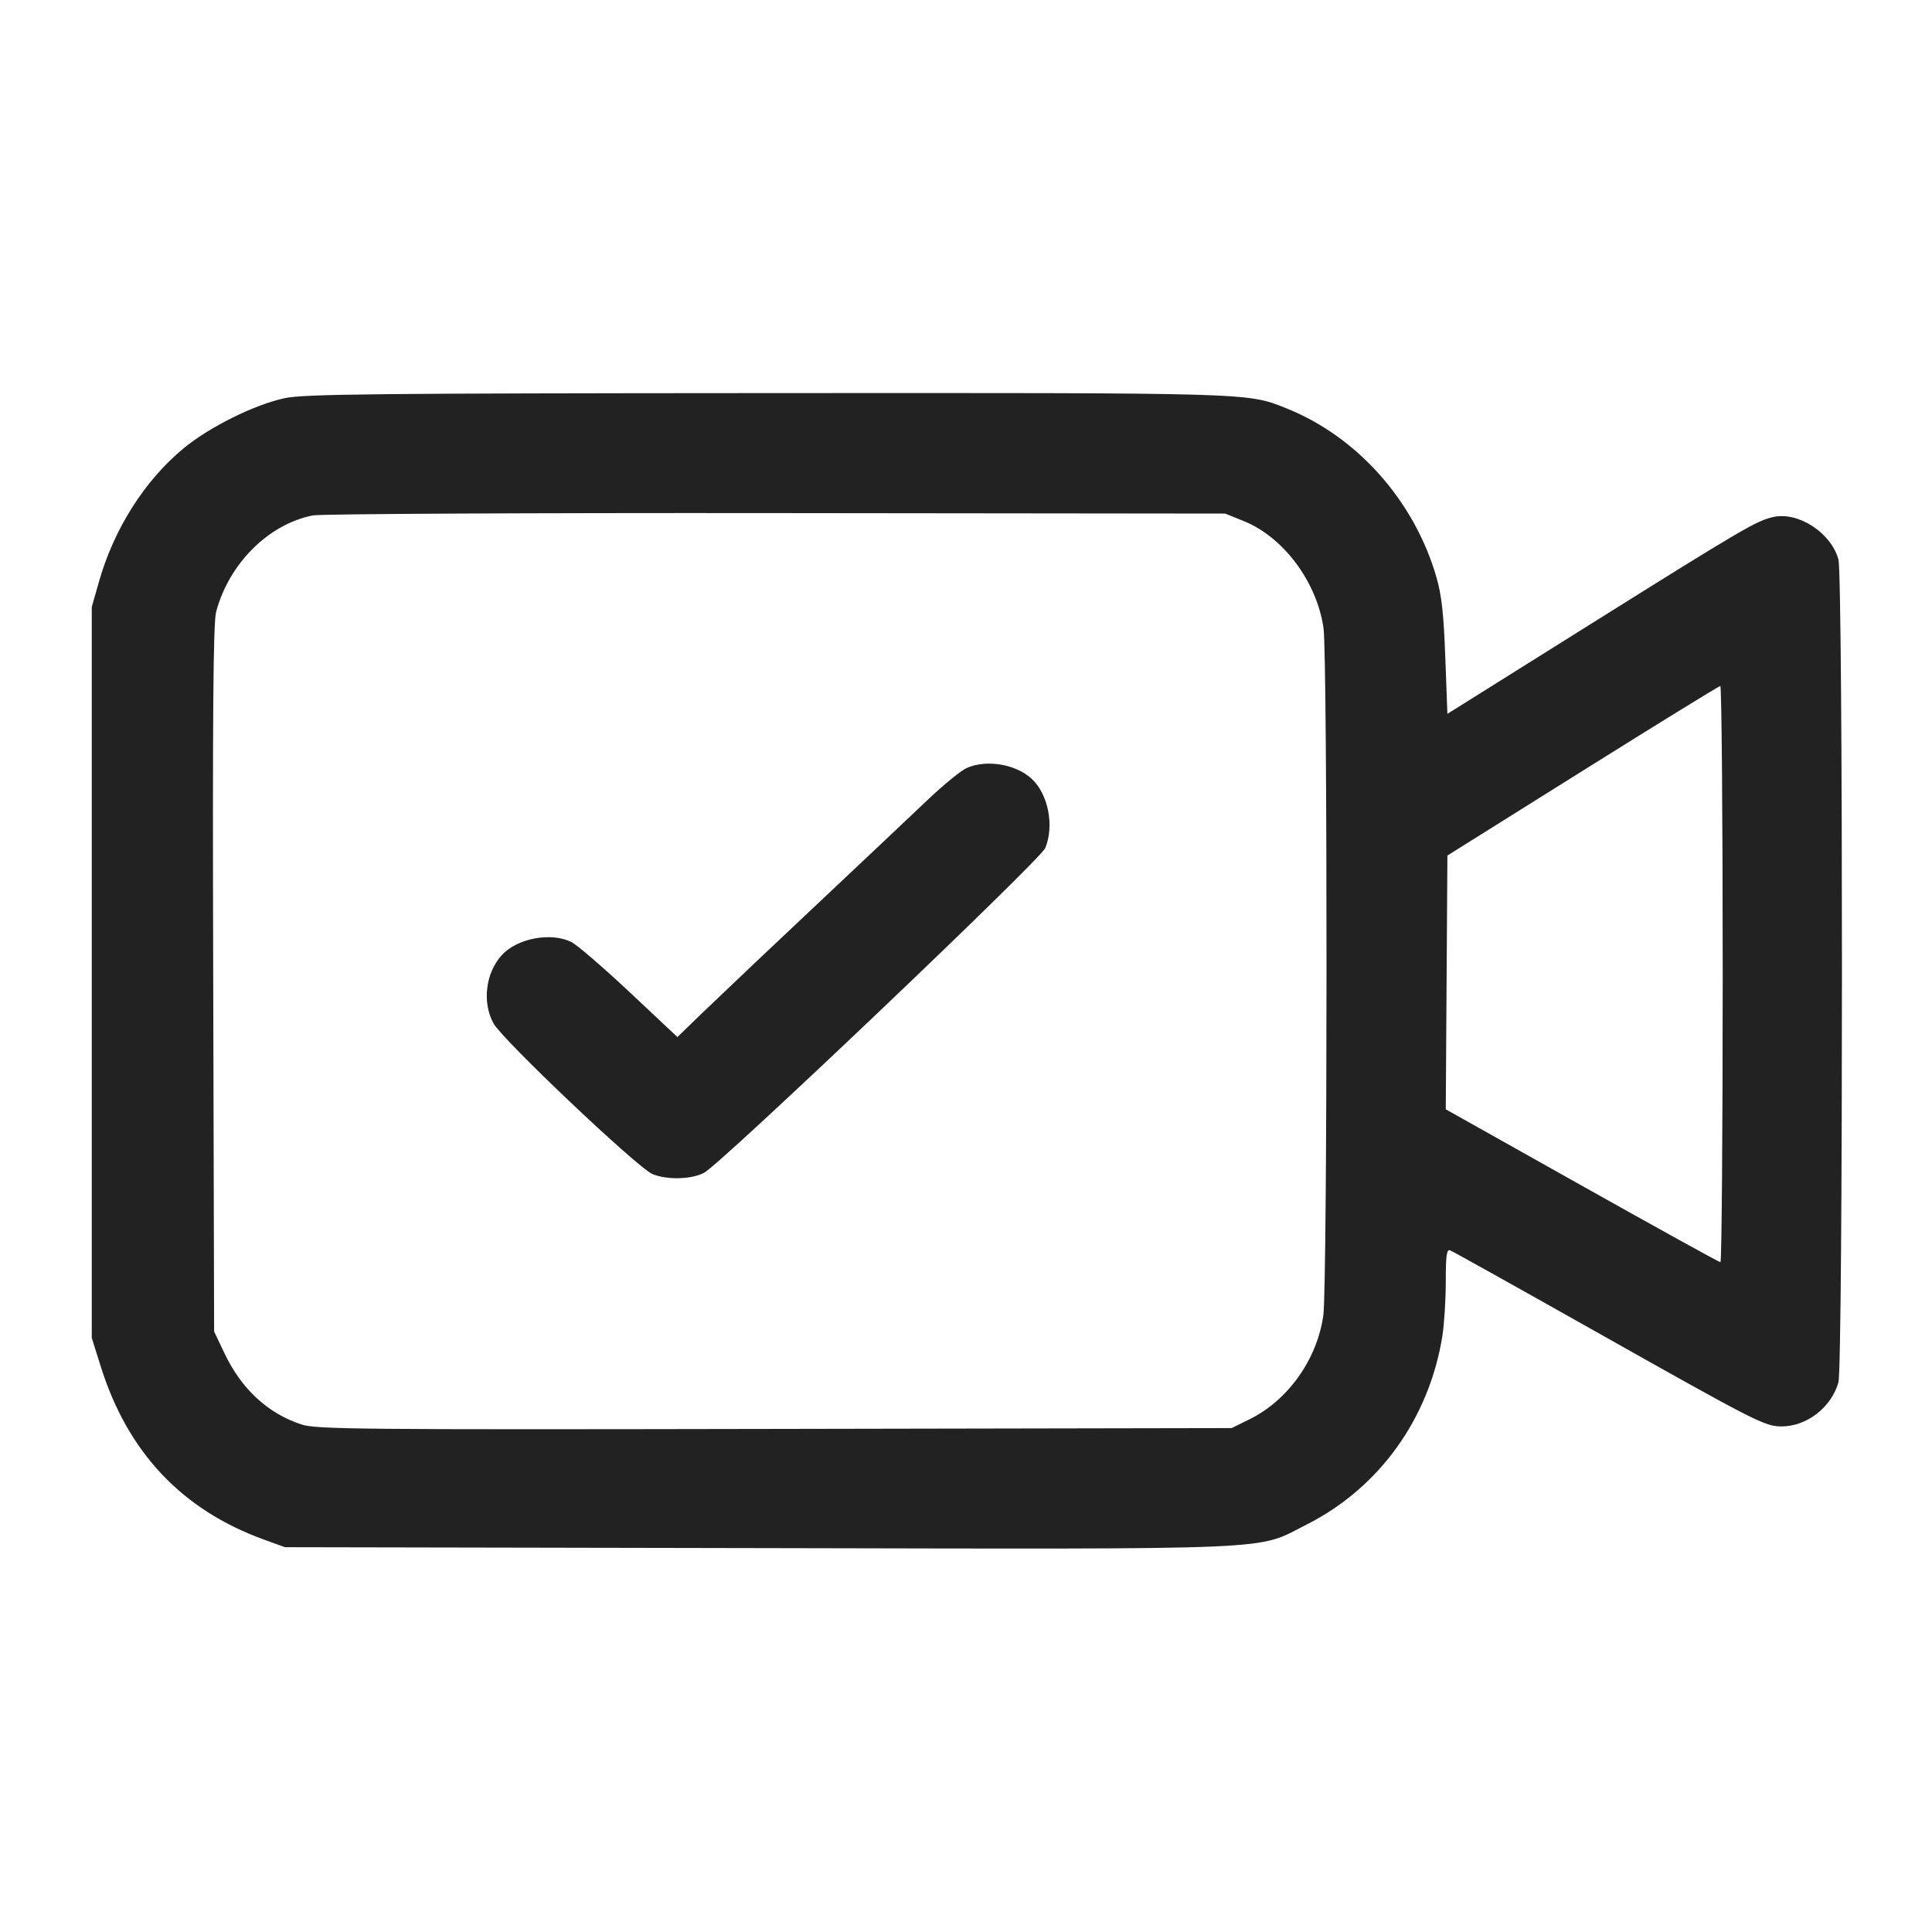 <svg width="64" height="64" viewBox="0 0 64 64" fill="none" xmlns="http://www.w3.org/2000/svg">
<path fill-rule="evenodd" clip-rule="evenodd" d="M9.44 13.188C8.438 13.399 6.93 14.147 6.071 14.86C4.787 15.925 3.776 17.521 3.279 19.266L3.04 20.107V44.32L3.335 45.259C4.228 48.109 6.025 50.016 8.747 51.002L9.44 51.253L25.12 51.283C42.763 51.317 41.569 51.369 43.287 50.501C45.685 49.29 47.337 46.997 47.779 44.267C47.841 43.885 47.892 43.076 47.893 42.469C47.893 41.58 47.922 41.375 48.039 41.42C48.119 41.45 50.291 42.662 52.865 44.113C58.18 47.107 58.462 47.251 59.017 47.252C59.85 47.254 60.67 46.617 60.9 45.79C61.056 45.229 61.056 19.091 60.9 18.53C60.656 17.65 59.576 16.945 58.747 17.125C58.196 17.244 57.713 17.527 52.693 20.673L47.947 23.647L47.877 21.77C47.824 20.329 47.756 19.712 47.581 19.112C46.849 16.587 44.955 14.459 42.605 13.523C41.304 13.005 41.583 13.013 25.364 13.022C12.431 13.029 10.076 13.054 9.44 13.188ZM41.2 17.261C42.518 17.793 43.621 19.273 43.843 20.804C43.979 21.747 43.974 42.606 43.837 43.573C43.63 45.035 42.667 46.39 41.387 47.018L40.8 47.307L25.659 47.335C11.758 47.361 10.473 47.348 9.979 47.185C8.865 46.817 7.994 46.008 7.431 44.819L7.093 44.107L7.063 32.427C7.039 23.617 7.063 20.629 7.16 20.267C7.584 18.671 8.892 17.366 10.361 17.074C10.617 17.023 17.523 16.988 25.707 16.997L40.587 17.013L41.2 17.261ZM57.067 32.267C57.067 37.517 57.033 41.813 56.992 41.813C56.951 41.813 54.887 40.673 52.405 39.28L47.893 36.747L47.92 32.544L47.947 28.341L52.427 25.534C54.891 23.991 56.943 22.726 56.987 22.724C57.031 22.722 57.067 27.016 57.067 32.267ZM32.03 25.438C31.841 25.52 31.265 25.988 30.75 26.478C30.235 26.968 28.493 28.611 26.88 30.13C25.646 31.288 24.417 32.453 23.194 33.622L22.441 34.354L20.847 32.857C19.97 32.034 19.102 31.288 18.917 31.2C18.228 30.872 17.124 31.086 16.617 31.646C16.085 32.234 15.968 33.207 16.347 33.899C16.643 34.443 21.121 38.687 21.615 38.893C22.091 39.092 22.913 39.071 23.325 38.849C23.902 38.538 34.46 28.49 34.625 28.094C34.933 27.357 34.722 26.292 34.167 25.791C33.637 25.311 32.684 25.153 32.03 25.438Z" fill="#222222"/>
</svg>
